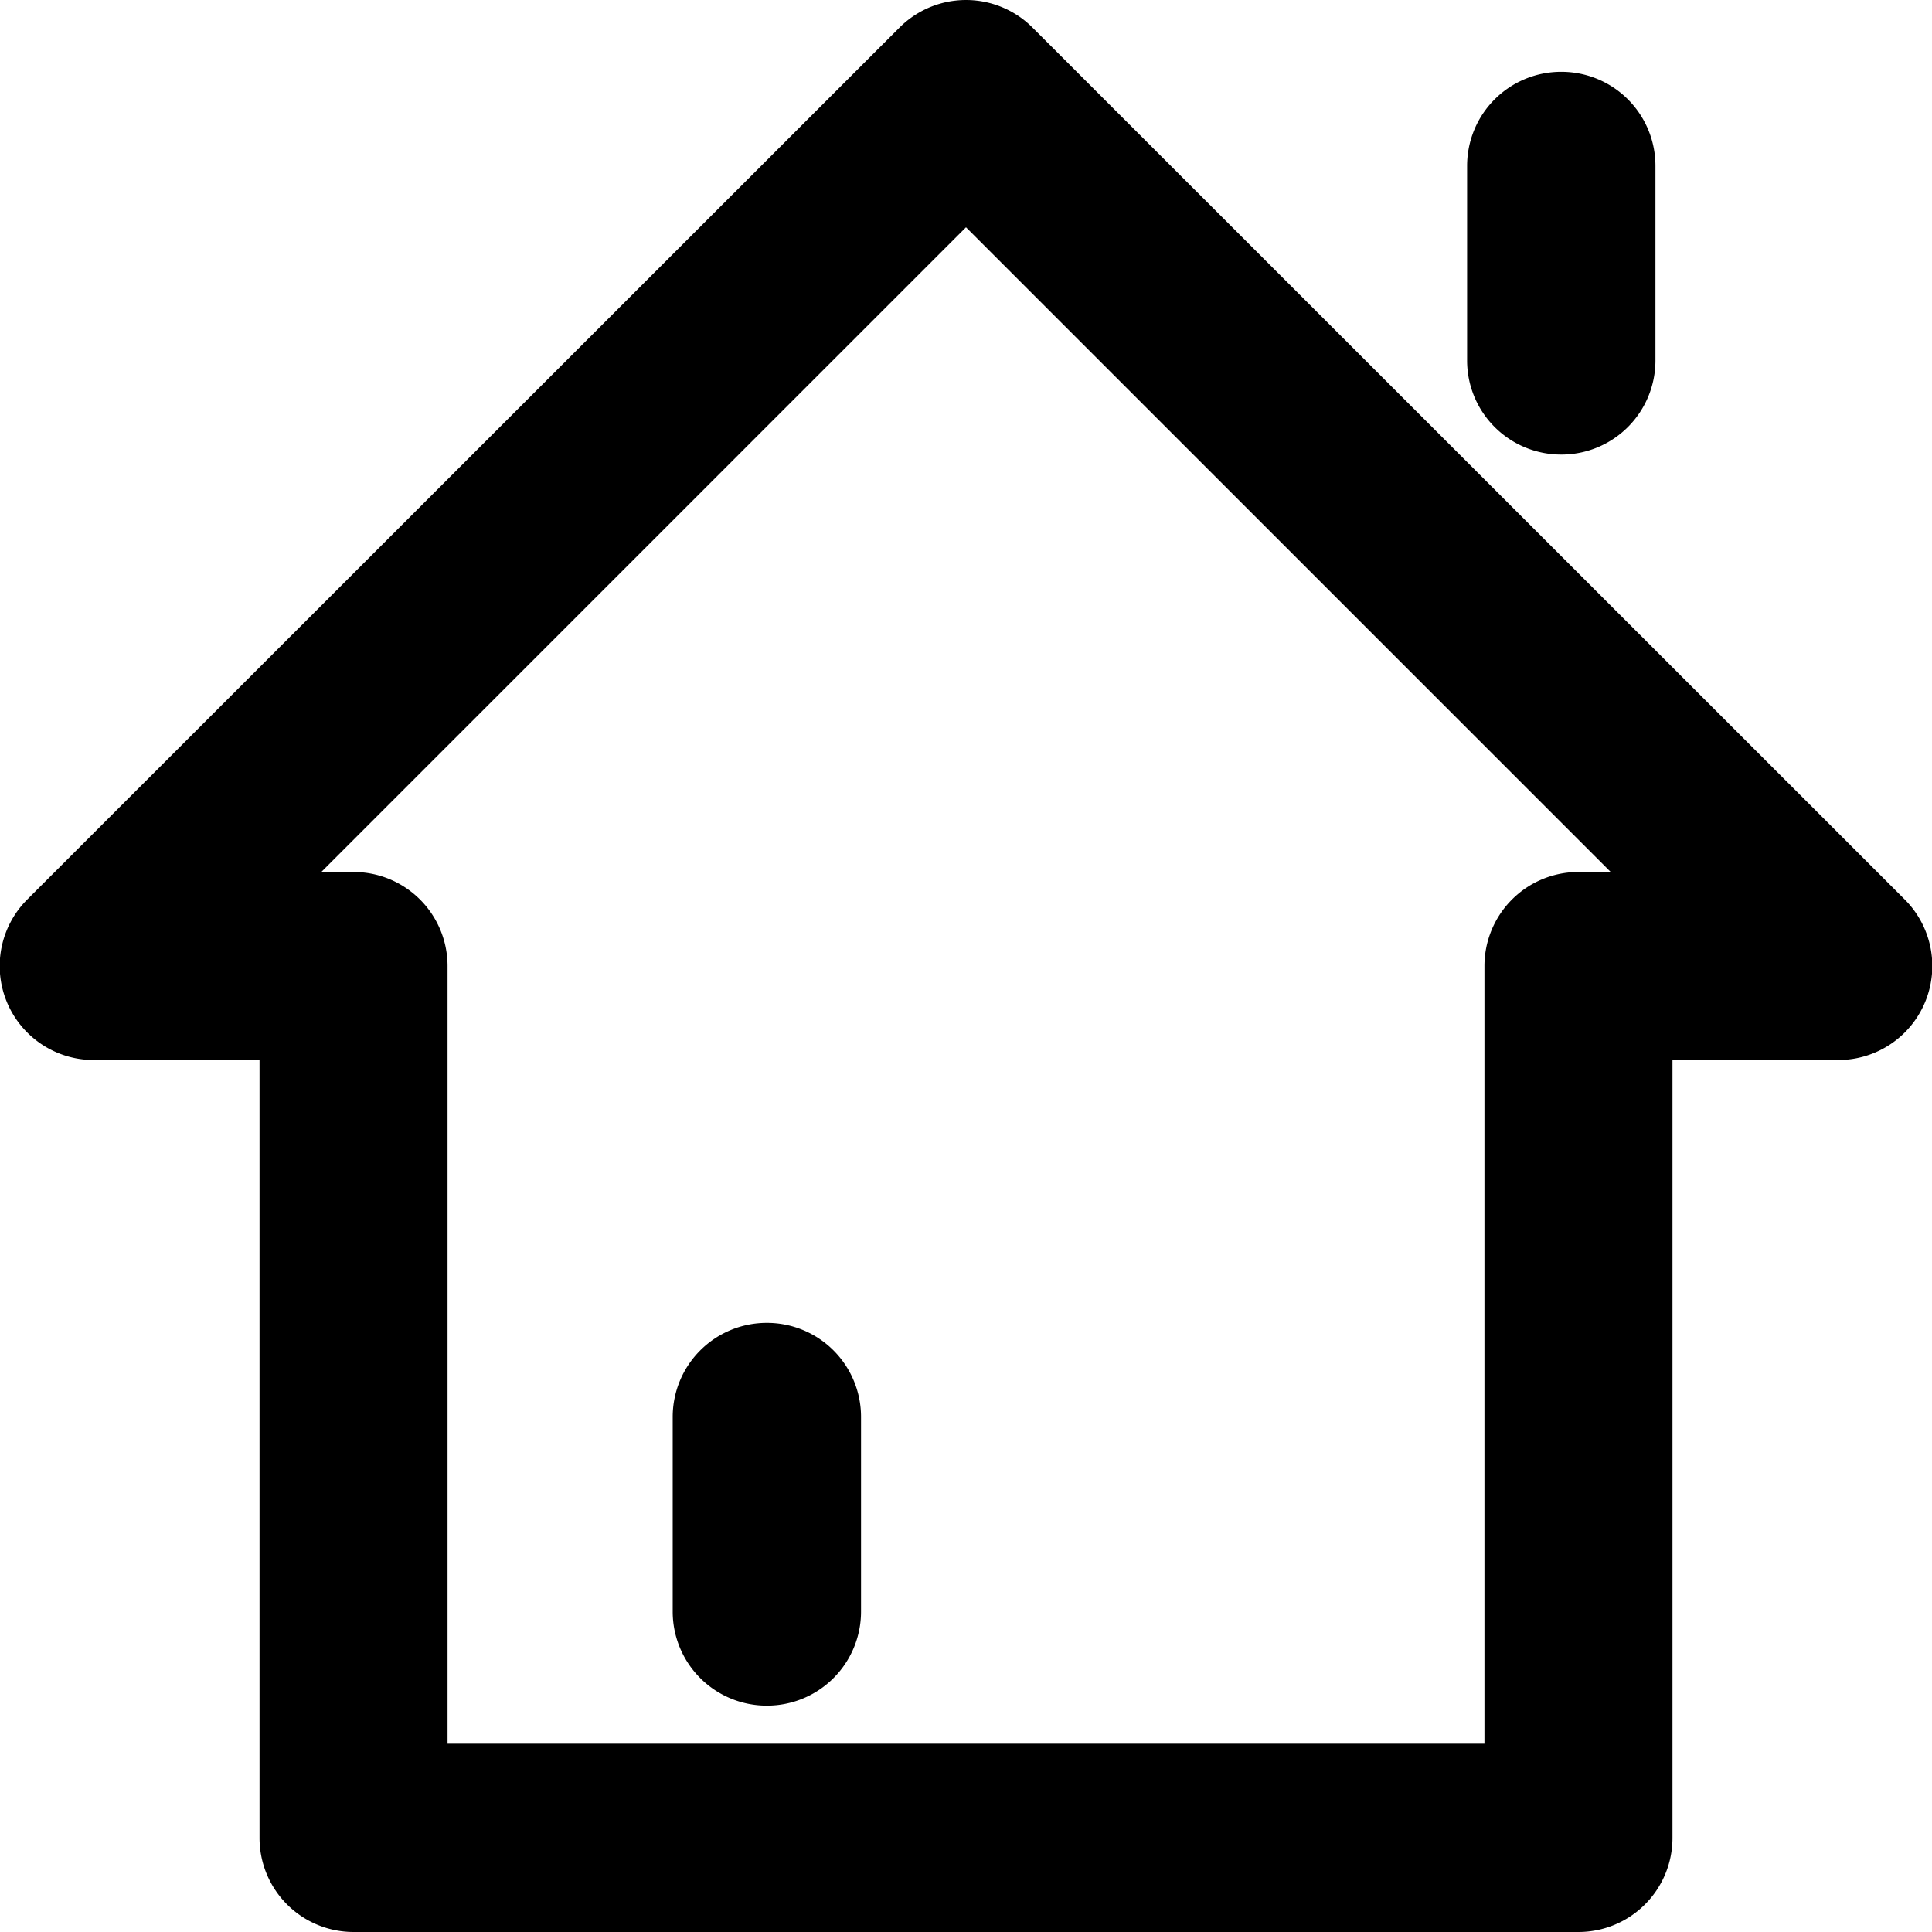 <?xml version="1.0" encoding="UTF-8" standalone="no"?>
<!-- Created with Inkscape (http://www.inkscape.org/) -->

<svg
   width="24"
   height="24"
   viewBox="0 0 6.35 6.35"
   version="1.1"
   id="svg3884"
   inkscape:version="1.2 (1:1.2+202206011327+fc4e4096c5)"
   sodipodi:docname="home.svg"
   xmlns:inkscape="http://www.inkscape.org/namespaces/inkscape"
   xmlns:sodipodi="http://sodipodi.sourceforge.net/DTD/sodipodi-0.dtd"
   xmlns="http://www.w3.org/2000/svg"
   xmlns:svg="http://www.w3.org/2000/svg">
  <sodipodi:namedview
     id="namedview3886"
     pagecolor="#ffffff"
     bordercolor="#666666"
     borderopacity="1.0"
     inkscape:showpageshadow="2"
     inkscape:pageopacity="0.0"
     inkscape:pagecheckerboard="0"
     inkscape:deskcolor="#d1d1d1"
     inkscape:document-units="mm"
     showgrid="false"
     inkscape:zoom="5.1781803"
     inkscape:cx="7.1453672"
     inkscape:cy="27.133084"
     inkscape:window-width="764"
     inkscape:window-height="836"
     inkscape:window-x="836"
     inkscape:window-y="27"
     inkscape:window-maximized="0"
     inkscape:current-layer="layer1" />
  <defs
     id="defs3881" />
  <g
     inkscape:label="Layer 1"
     inkscape:groupmode="layer"
     id="layer1">
    <path
       id="path1400"
       style="color:#000000;fill:#000000;stroke-width:1;stroke-linecap:round;stroke-linejoin:round"
       d="M 3.14,0.002 A 0.309,0.309 0 0 0 2.956,0.091 L 0.09,2.956 A 0.309,0.309 0 0 0 0.309,3.484 H 0.853 V 6.041 A 0.309,0.309 0 0 0 1.162,6.35 H 5.188 A 0.309,0.309 0 0 0 5.497,6.041 V 3.484 H 6.041 A 0.309,0.309 0 0 0 6.26,2.956 L 3.394,0.091 A 0.309,0.309 0 0 0 3.14,0.002 Z M 5.132,0.236 A 0.309,0.309 0 0 0 4.822,0.545 V 1.185 A 0.309,0.309 0 0 0 5.132,1.494 0.309,0.309 0 0 0 5.441,1.185 V 0.545 A 0.309,0.309 0 0 0 5.132,0.236 Z M 3.175,0.747 5.294,2.866 H 5.188 A 0.309,0.309 0 0 0 4.879,3.175 v 2.556 H 1.471 V 3.175 A 0.309,0.309 0 0 0 1.162,2.866 H 1.056 Z M 2.52,4.348 A 0.309,0.309 0 0 0 2.211,4.657 v 0.64 A 0.309,0.309 0 0 0 2.52,5.606 0.309,0.309 0 0 0 2.83,5.297 V 4.657 A 0.309,0.309 0 0 0 2.52,4.348 Z" />
  </g>
</svg>
